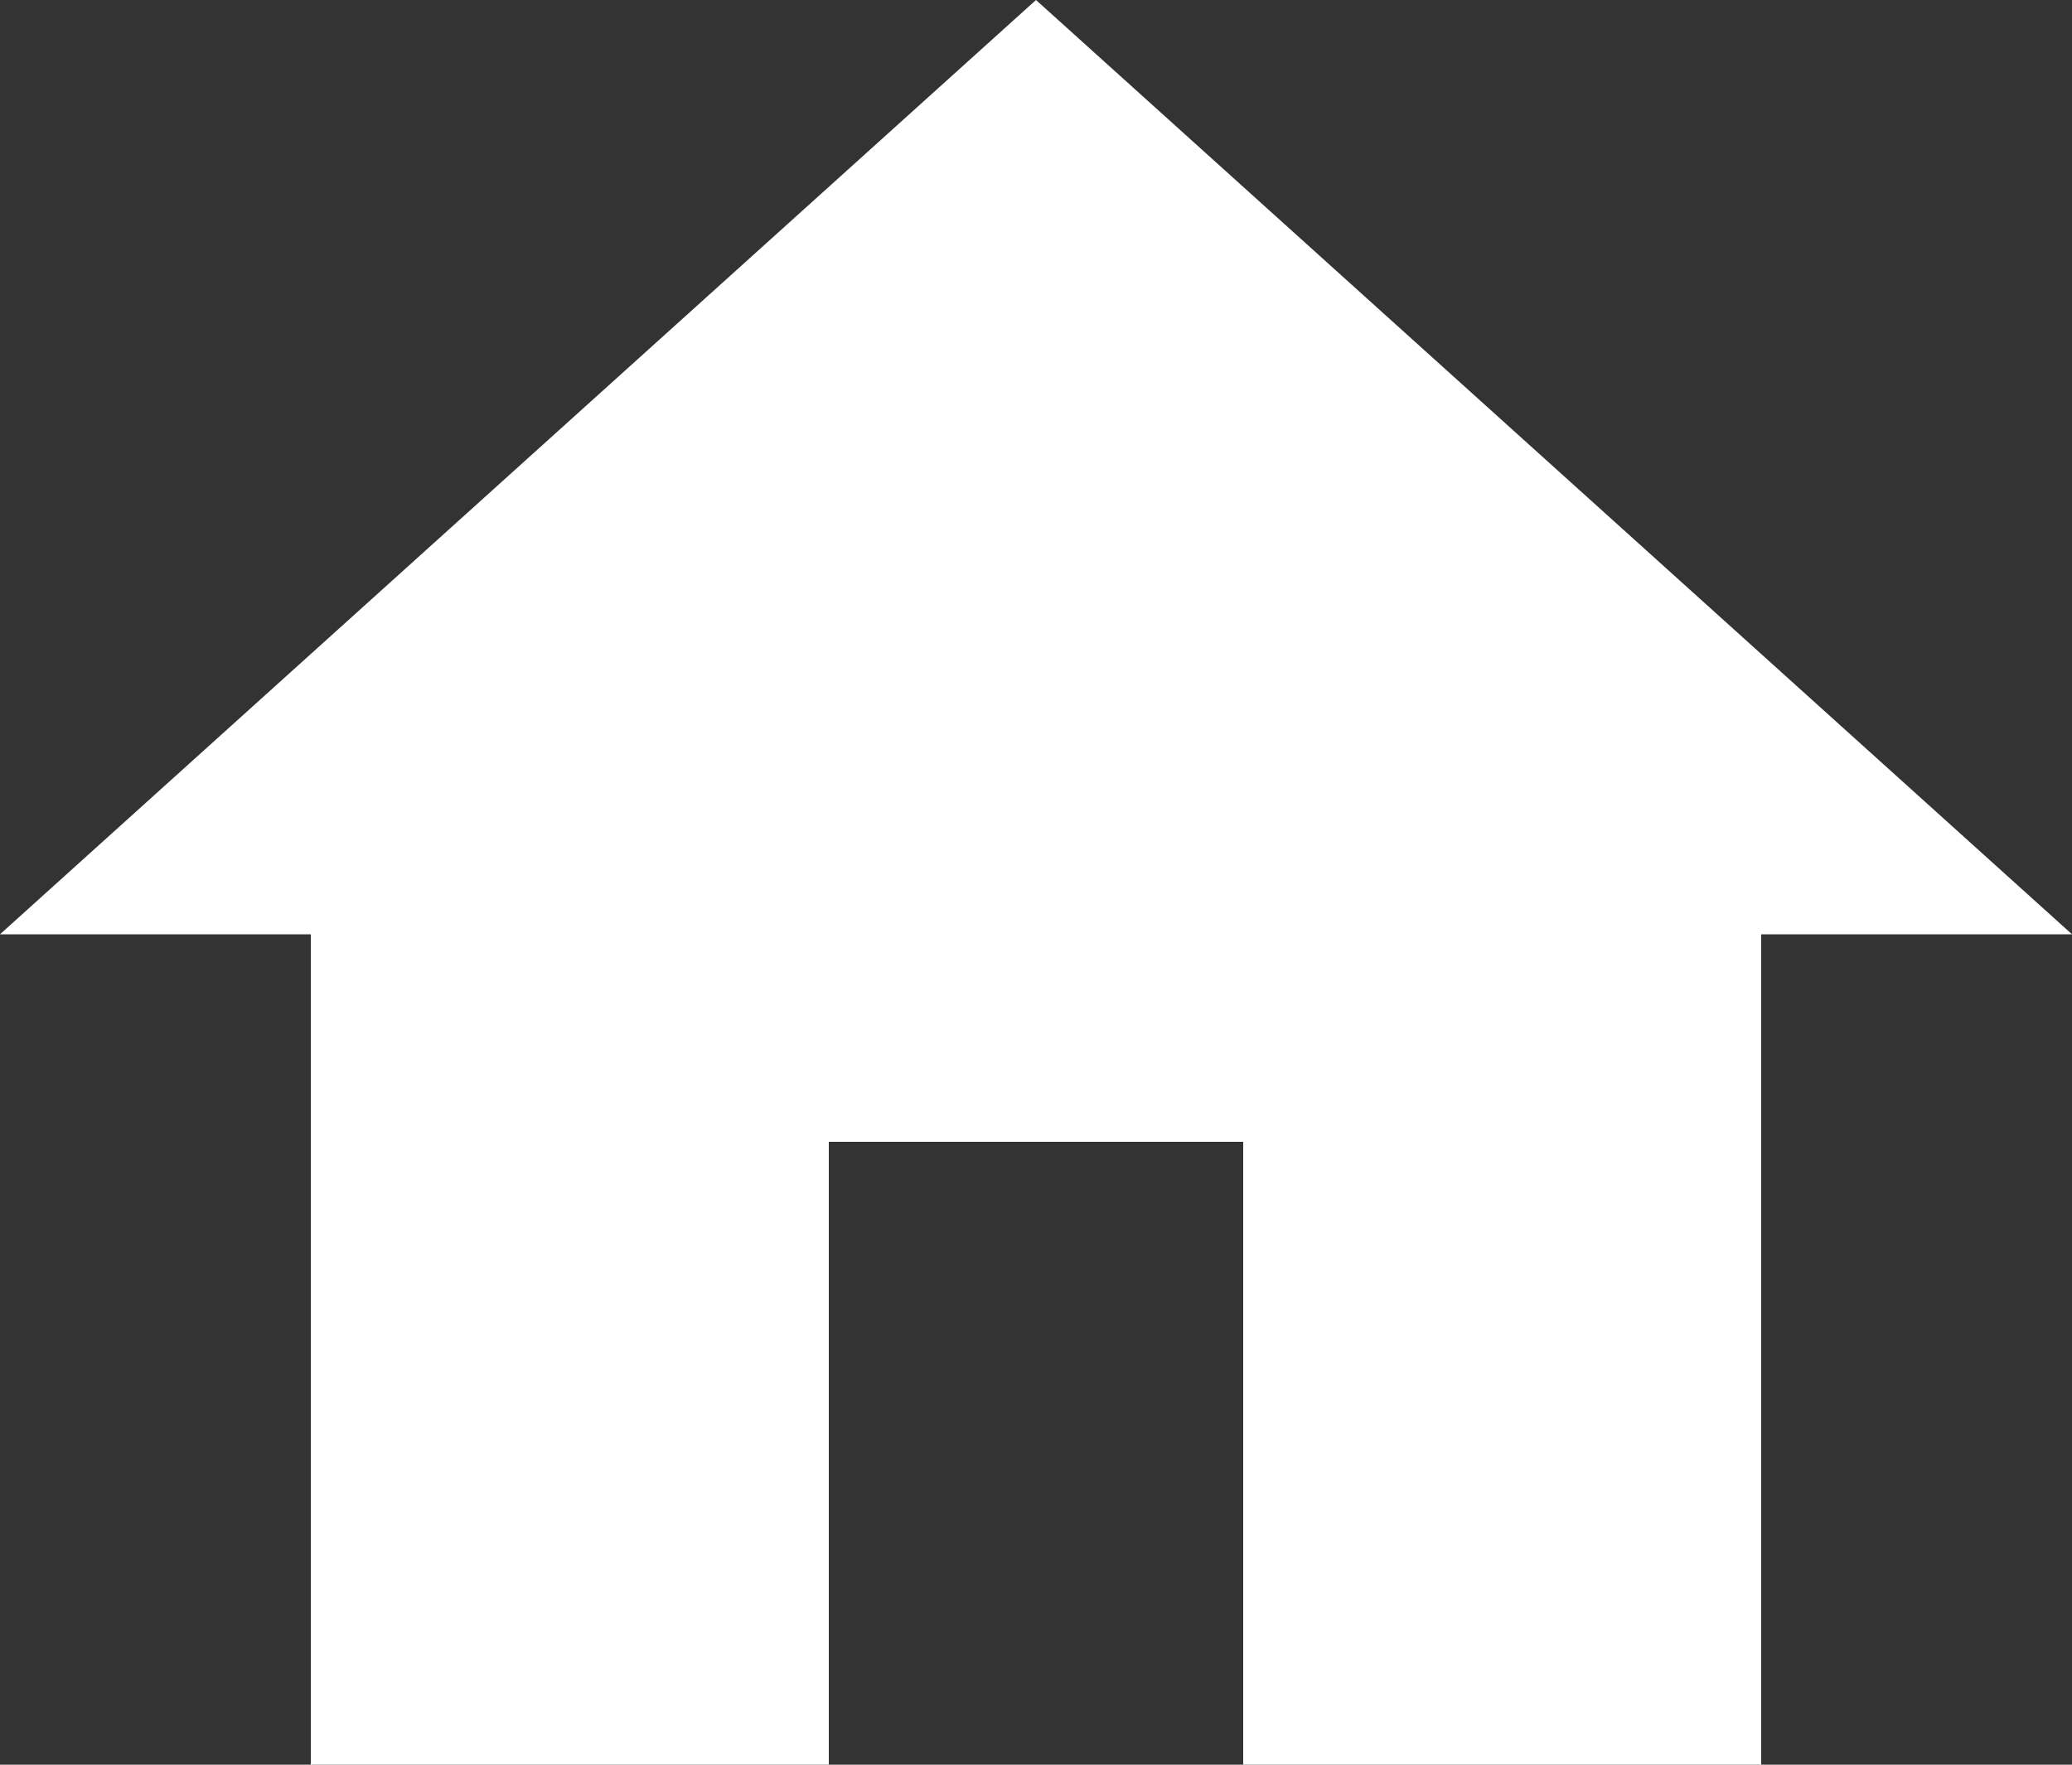 <svg width="27" height="23" viewBox="0 0 27 23" fill="none" xmlns="http://www.w3.org/2000/svg">
<rect x="0" y="0" width="27" height="23" fill="#333333" stroke="none"/>
<path d="M10.8 23V14.882H16.2V23H22.95V12.177H27L13.5 0L0 12.177H4.05V23H10.8Z" fill="white"/>
</svg>

